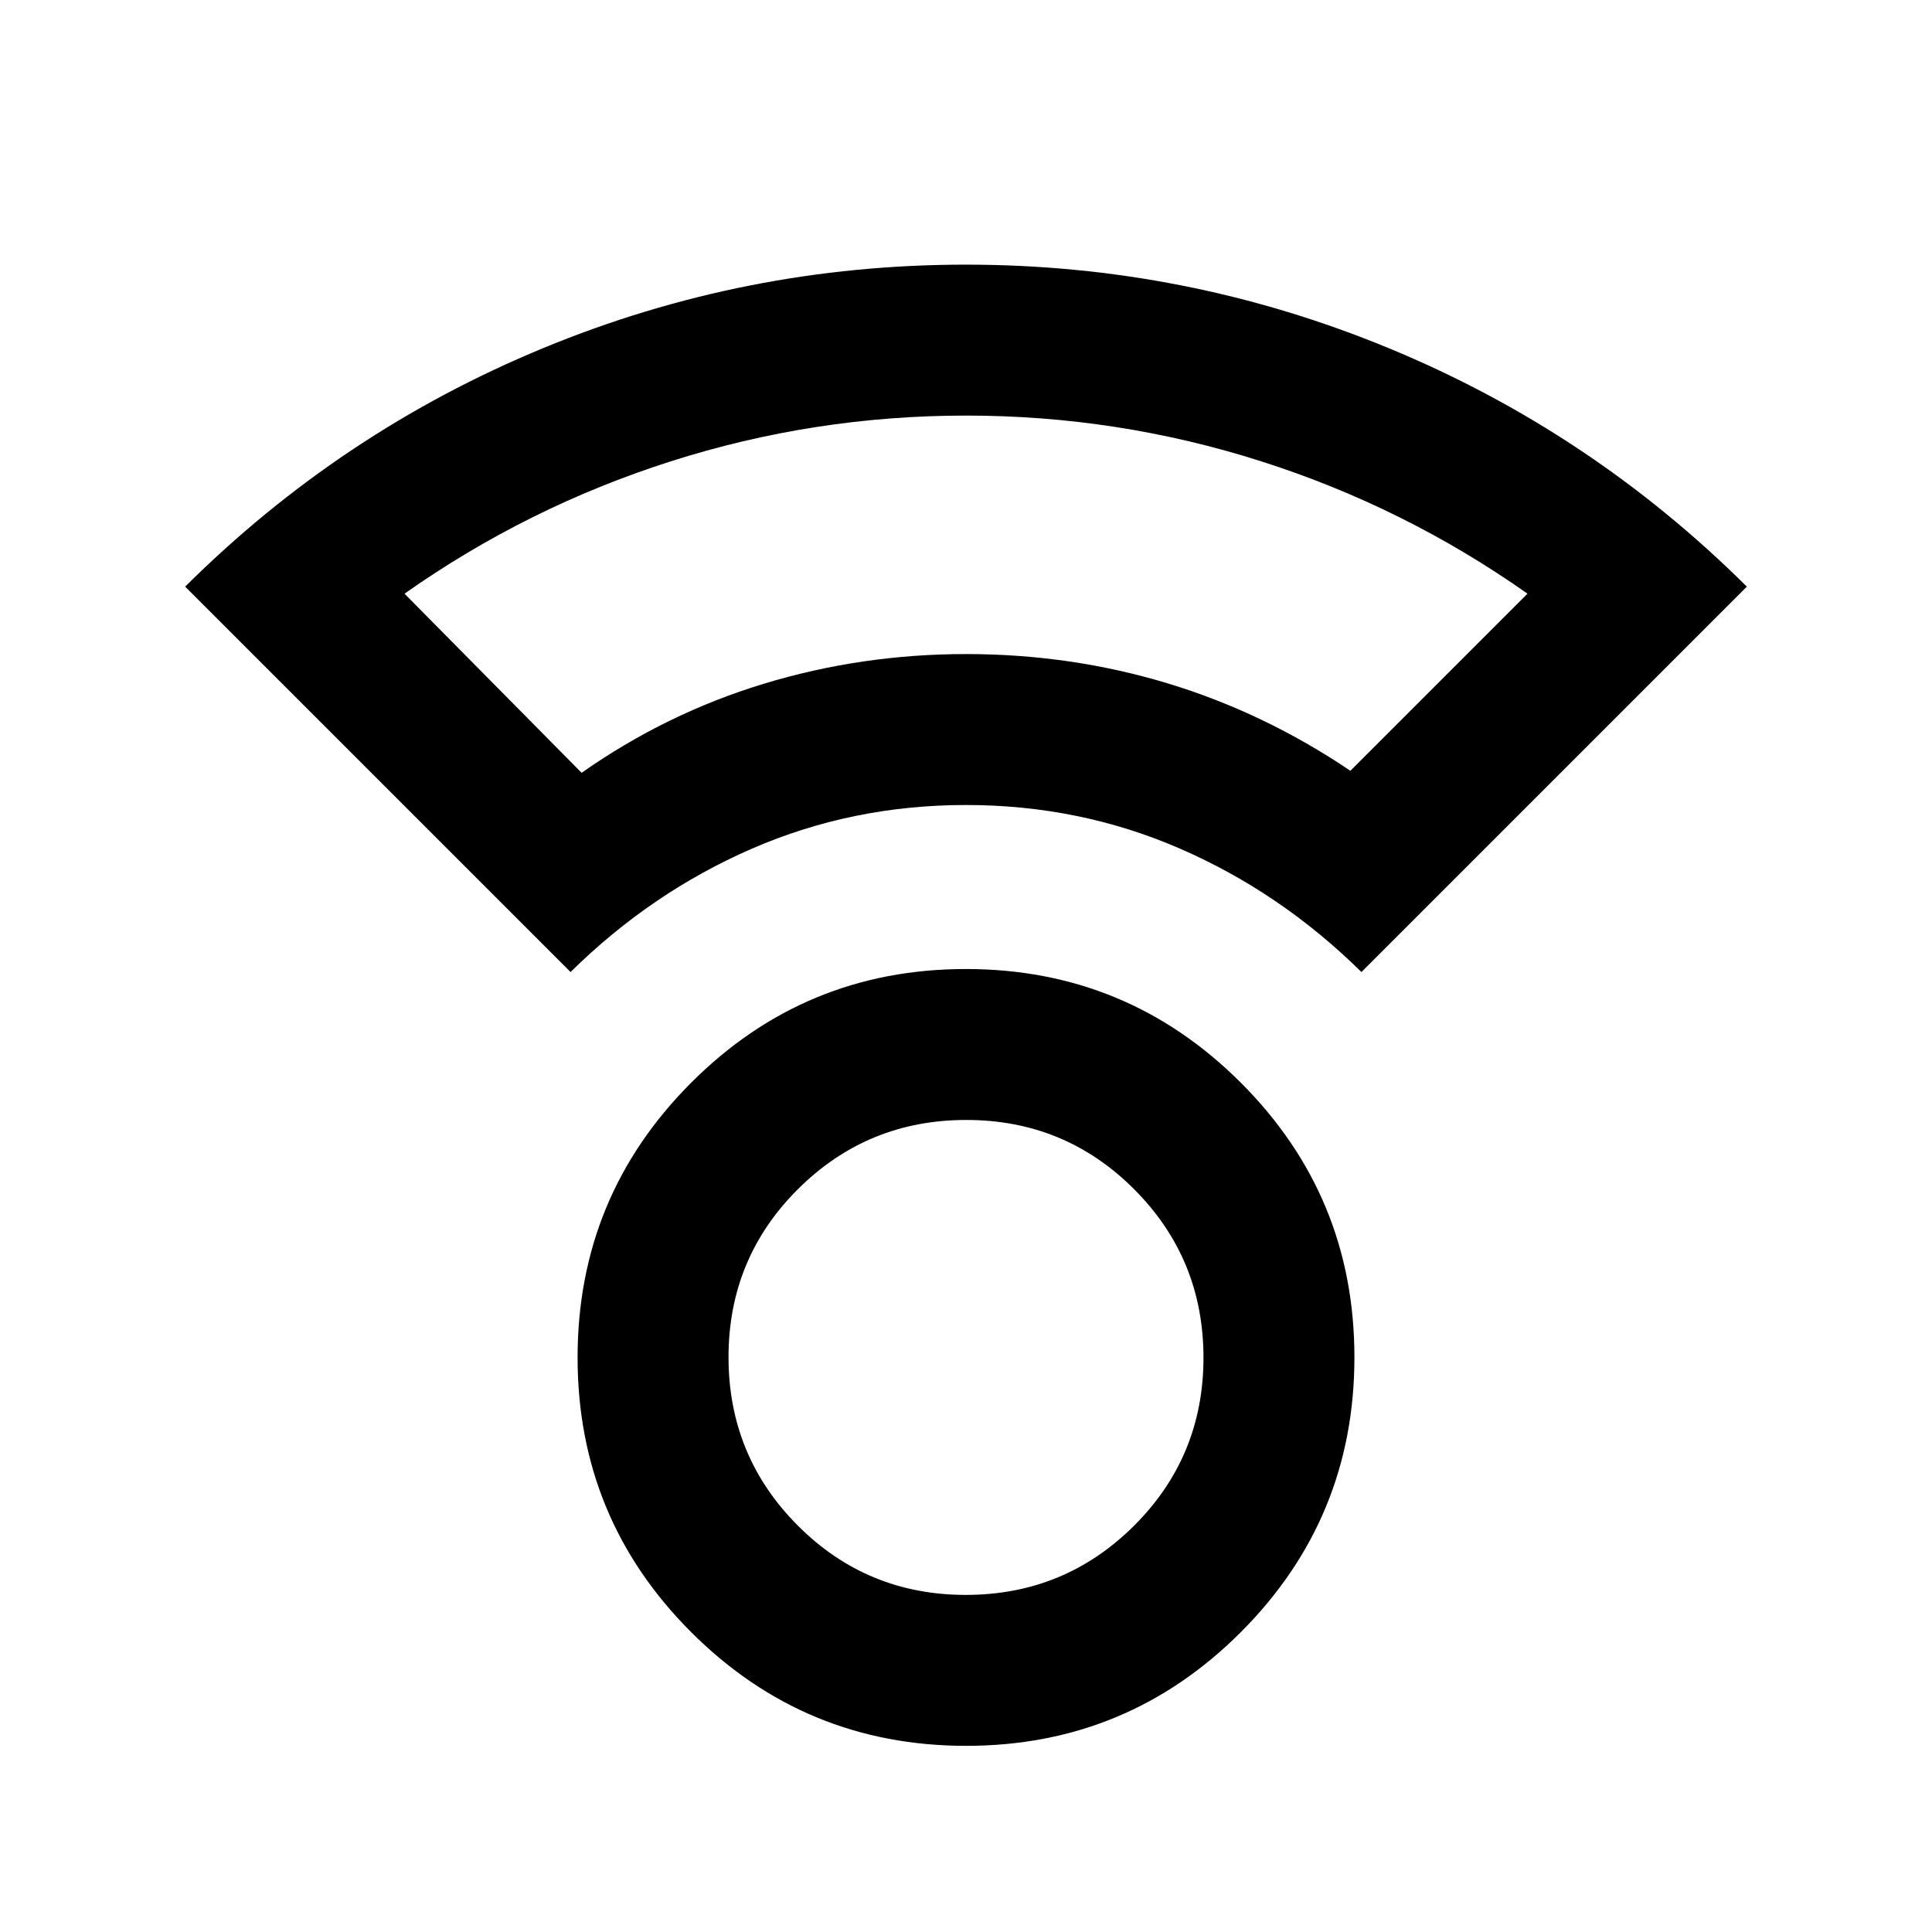 <svg xmlns="http://www.w3.org/2000/svg" height="24" viewBox="0 -960 960 960" width="24"><path d="M480.07-92.5q-80.07 0-136.57-56.43-56.5-56.44-56.5-136.5 0-80.07 56.43-136.57 56.44-56.5 136.5-56.5 80.07 0 136.57 56.43 56.5 56.44 56.5 136.5 0 80.07-56.43 136.57-56.44 56.5-136.5 56.5Zm-.19-75q49.12 0 83.62-34.38 34.5-34.38 34.5-83.5T563.62-369q-34.38-34.5-83.5-34.5t-83.62 34.38q-34.5 34.38-34.5 83.5T396.38-202q34.38 34.5 83.5 34.5ZM283.5-477 92-668.5q77.58-77.11 177.96-118.55 100.37-41.45 209.95-41.45 109.59 0 210.02 41.45Q790.37-745.61 868-668.5L676.5-477q-40.14-39.57-90.07-61.28Q536.5-560 480-560q-56.5 0-106.43 21.72-49.93 21.71-90.07 61.28Zm5.5-99q42-29.5 90.53-44.25Q428.07-635 480.03-635 532-635 580-620.5t91 43.5l88-88q-61-43-132.25-65.75T480-753.5q-75.5 0-146.75 22.75T201-665l88 89Zm191-59Zm0 349.5Z"/></svg>